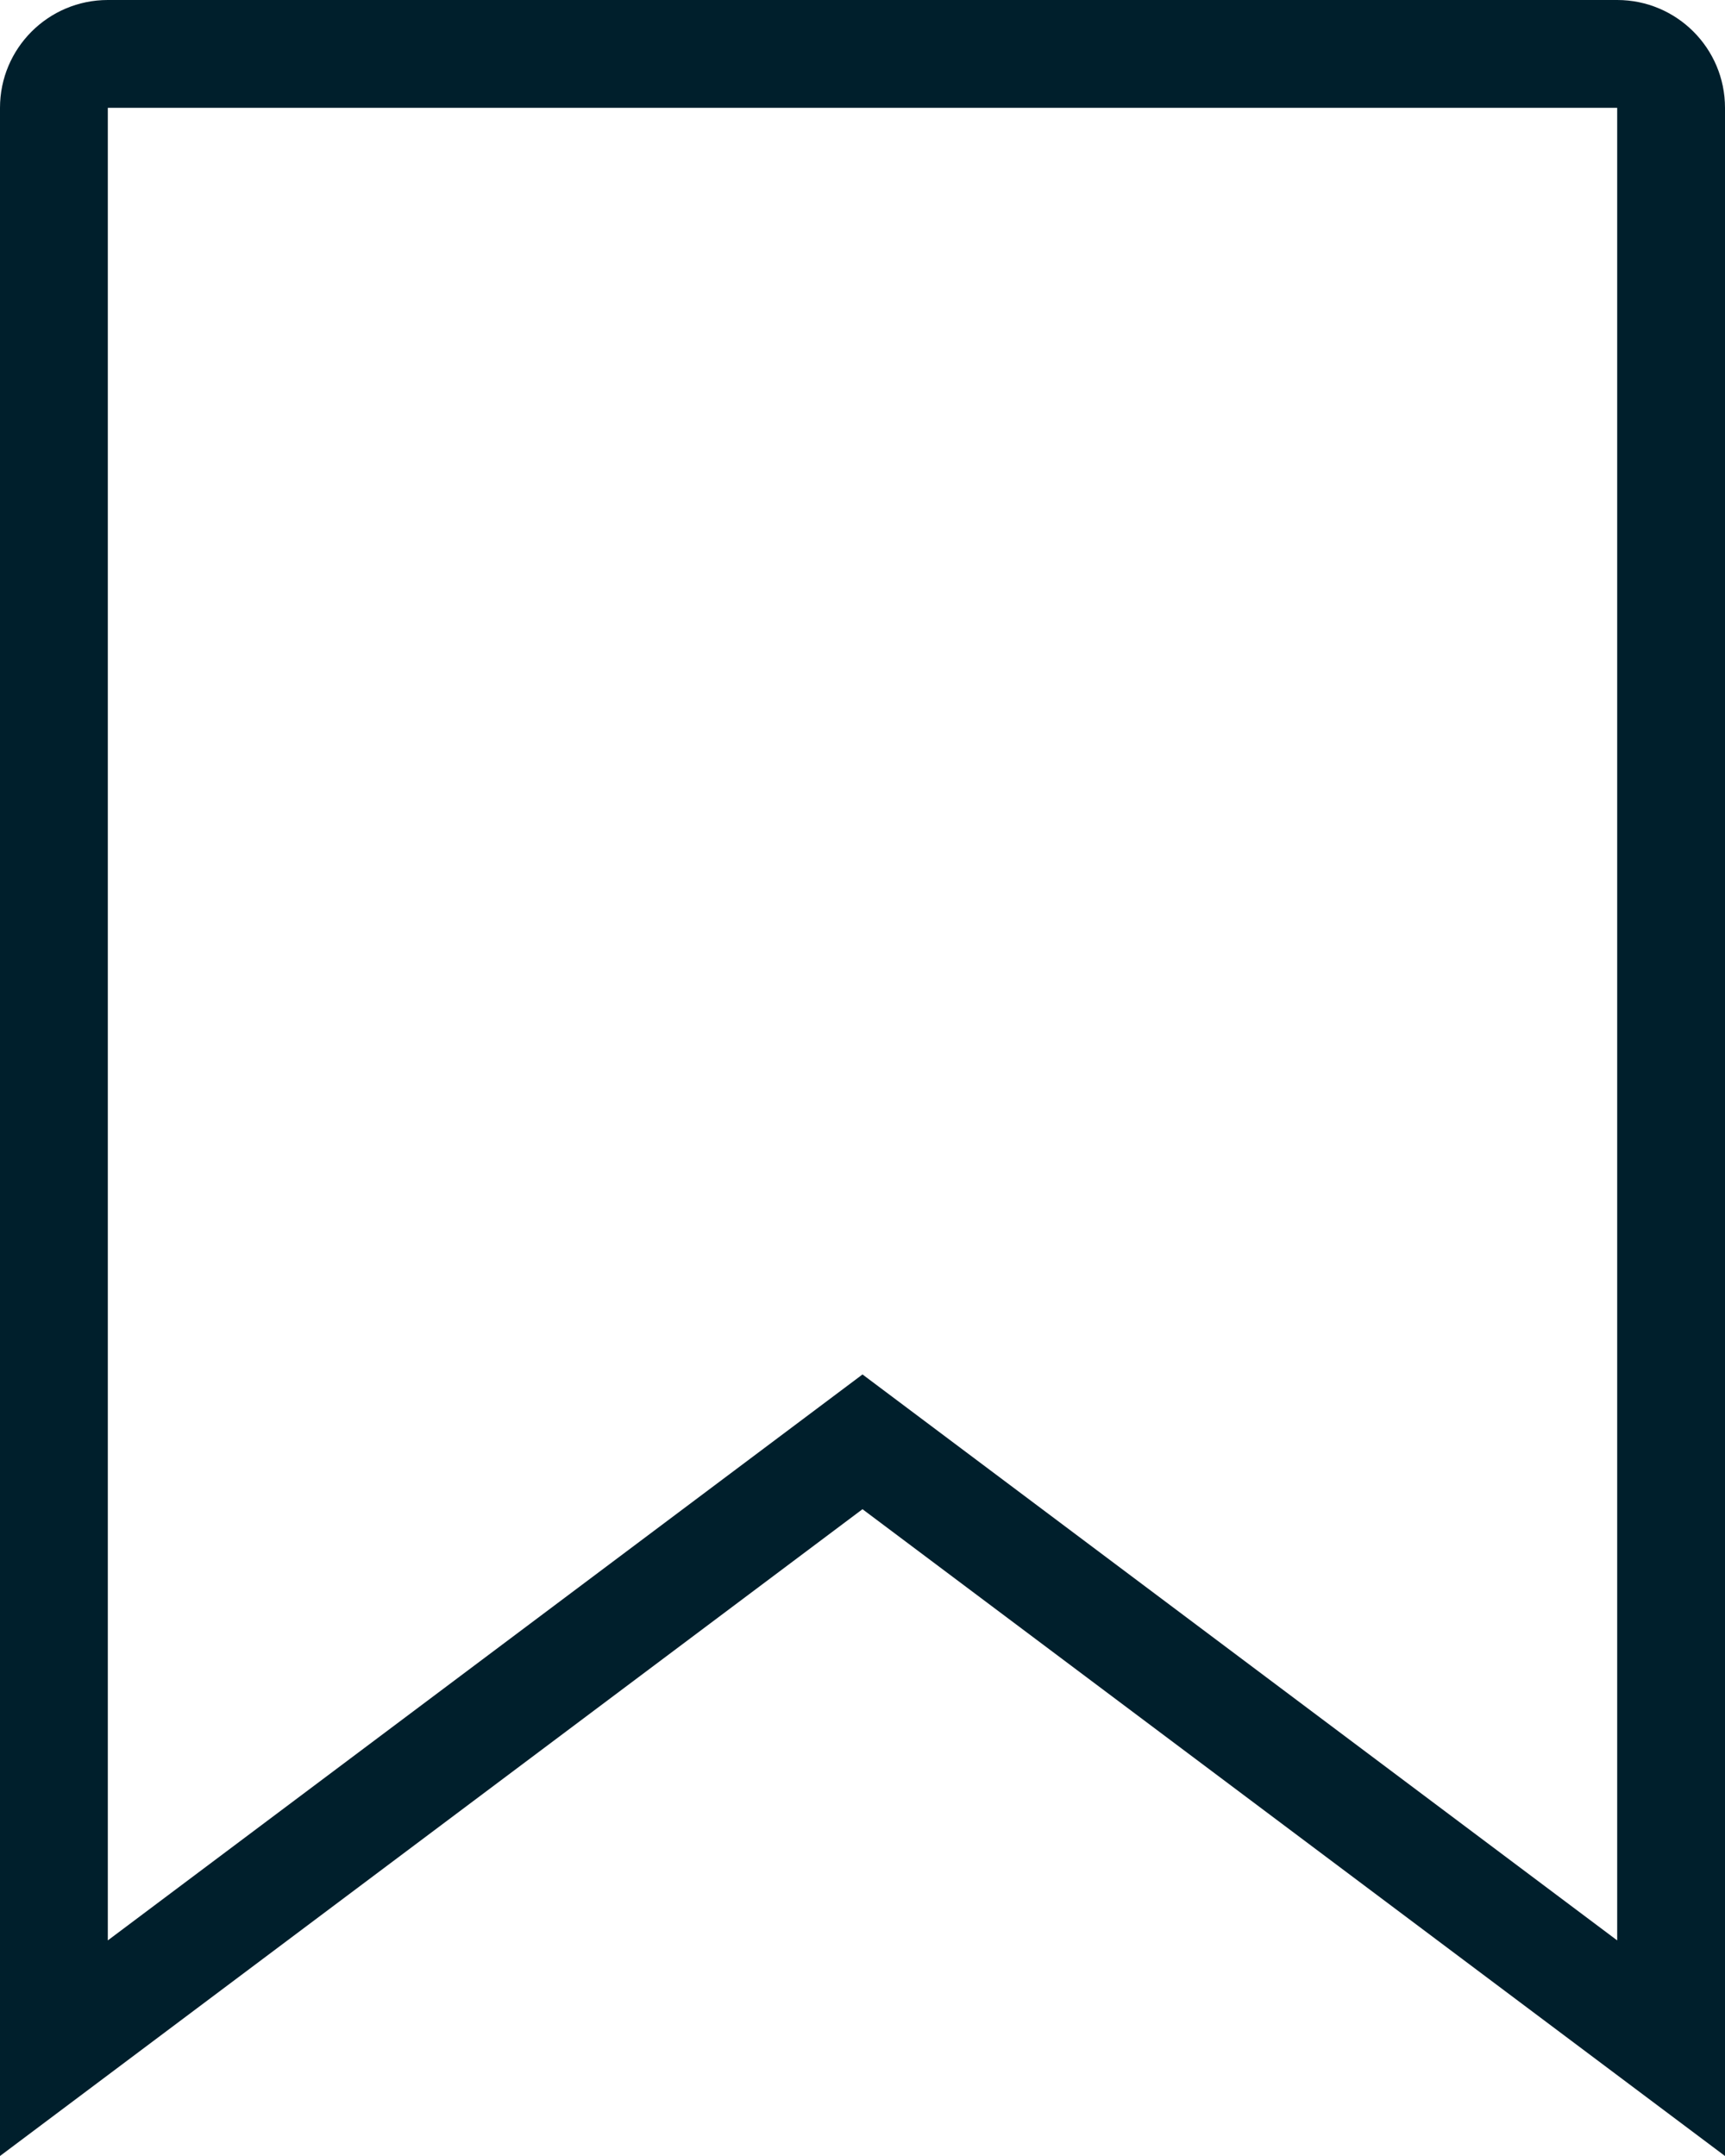 <svg width="16" height="20" viewBox="0 0 16 20" fill="none" xmlns="http://www.w3.org/2000/svg">
<path fill-rule="evenodd" clip-rule="evenodd" d="M8 14L16 20V1C16 0.448 15.552 0 15 0H1C0.448 0 0 0.448 0 1V20L8 14ZM1 18L8 12.75L15 18V1H1V18Z" fill="#001F2C"/>
</svg>
